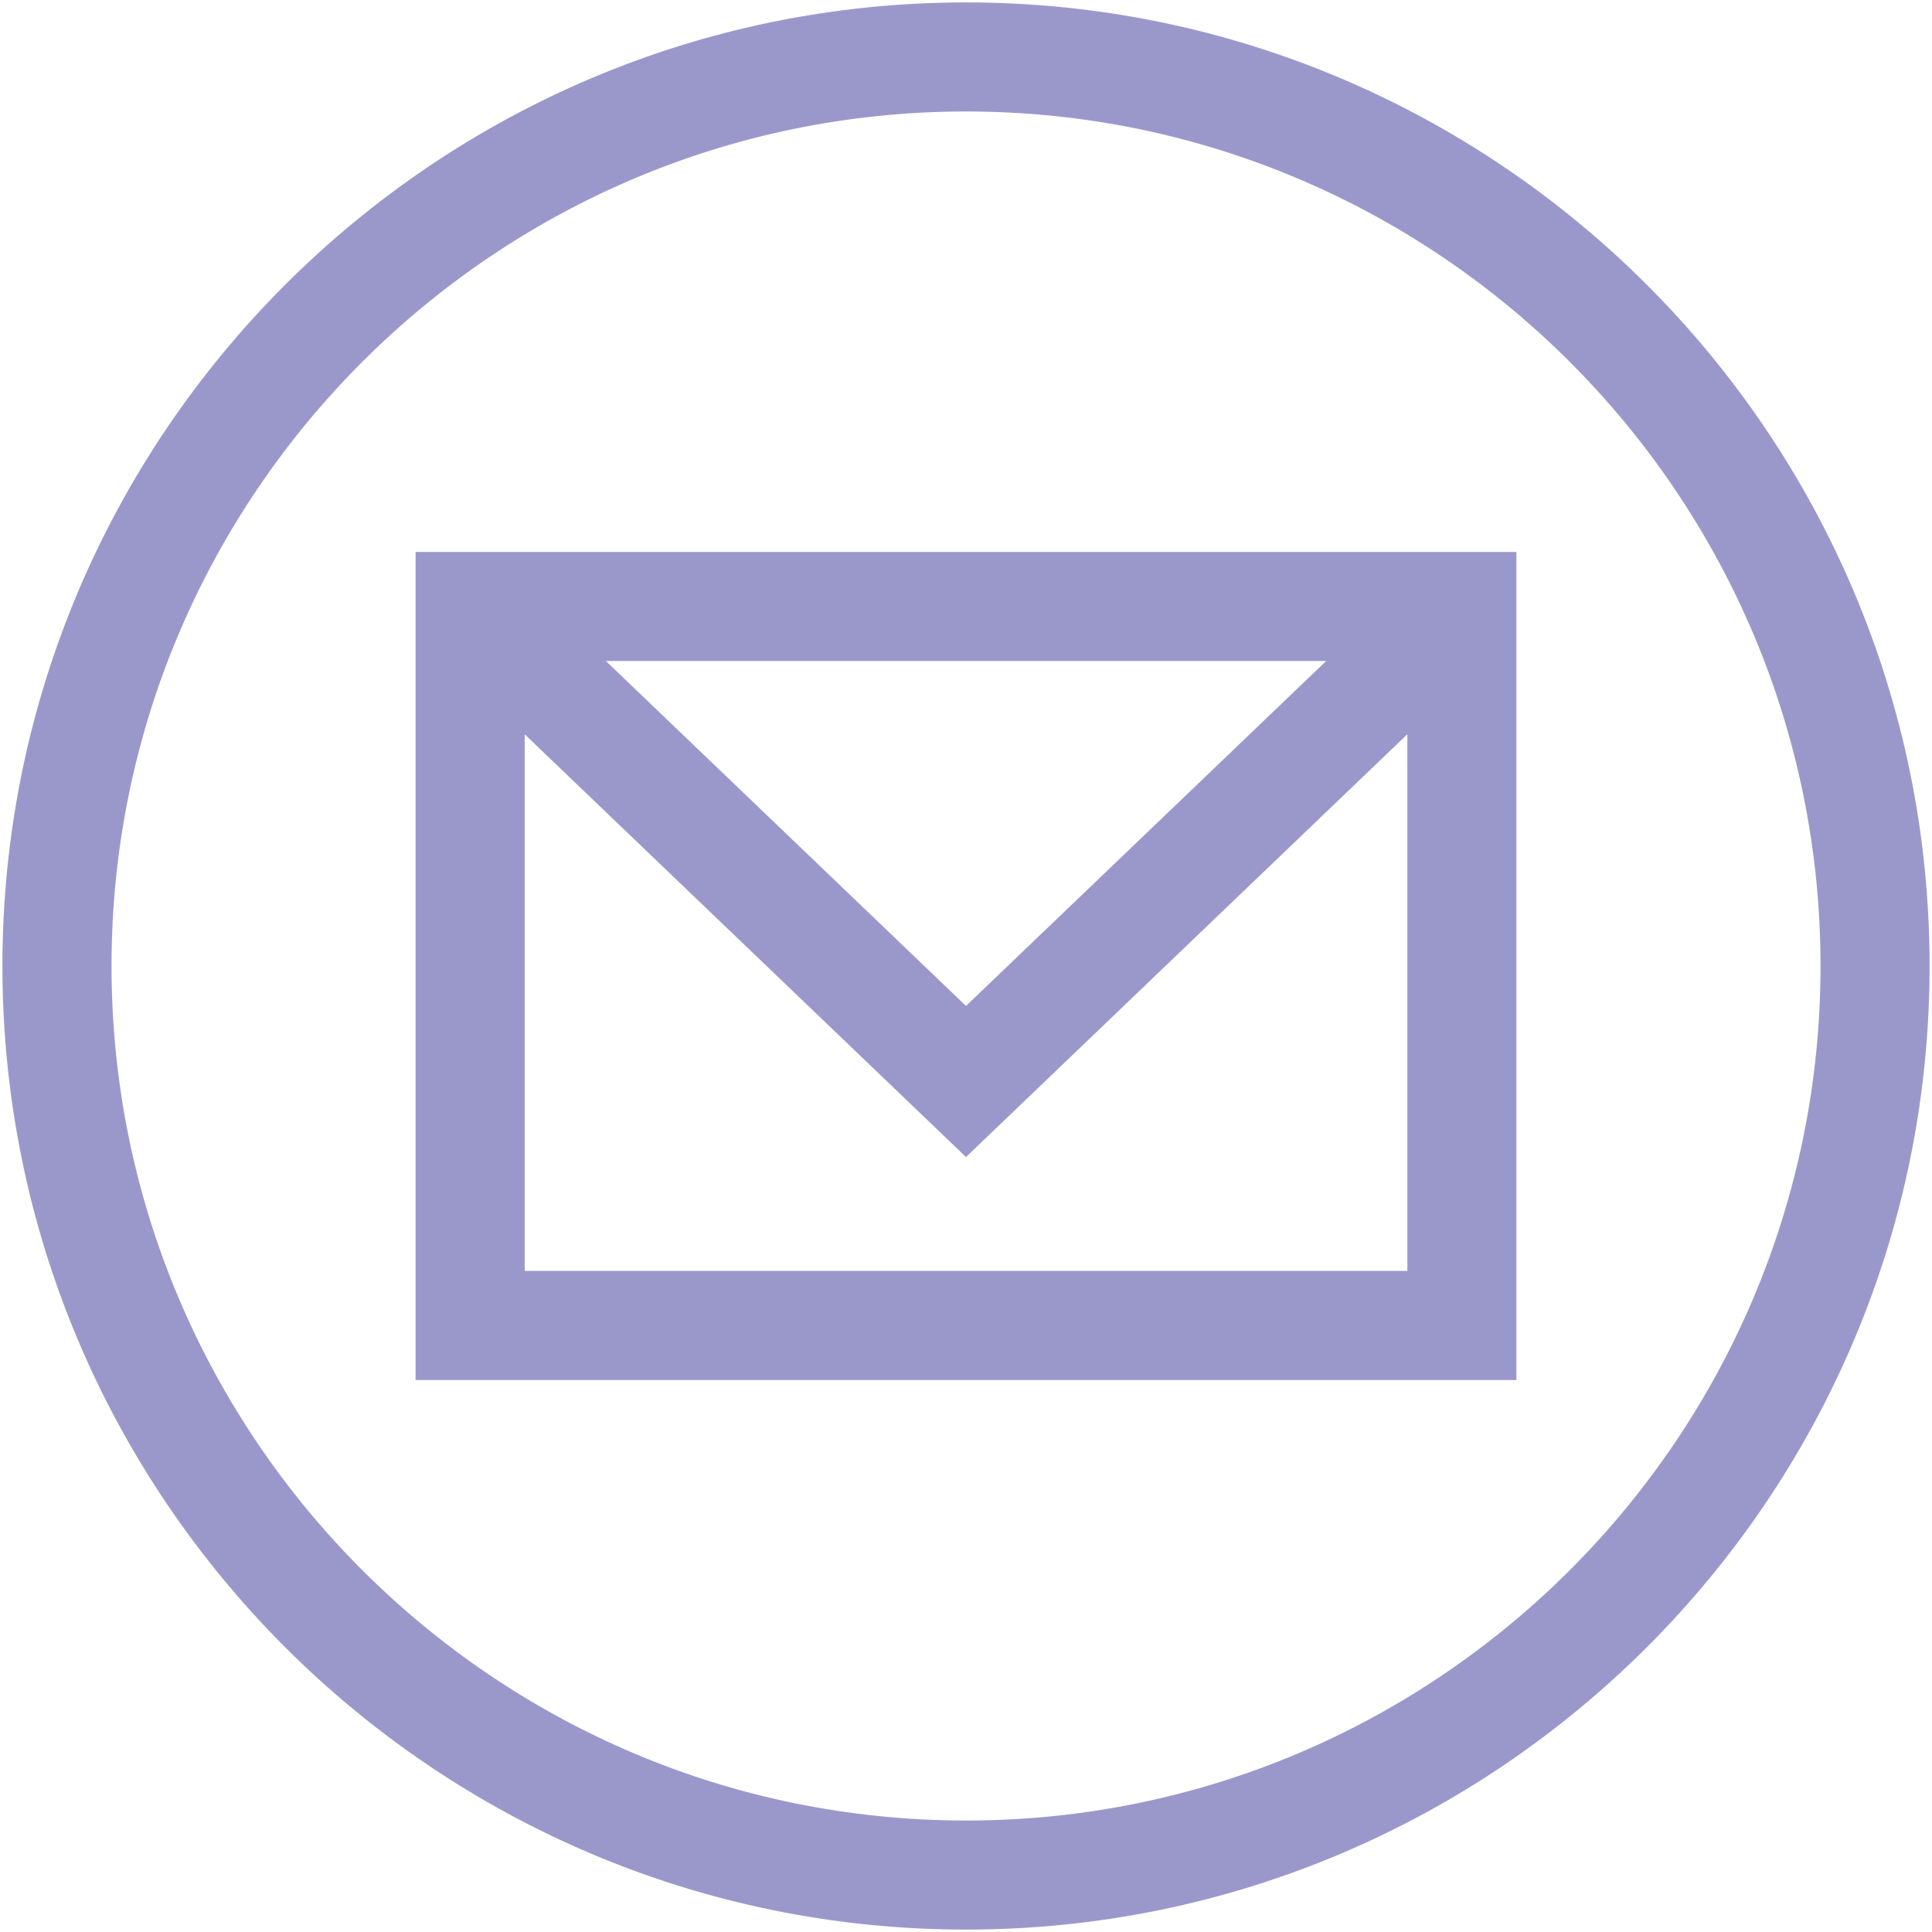 <?xml version="1.0" encoding="UTF-8"?><svg id="a" xmlns="http://www.w3.org/2000/svg" viewBox="0 0 400 400"><defs><style>.b{fill:#9a98cb;}</style></defs><path class="b" d="M200,399.5C89.99,399.5,.5,310.01,.5,200S89.99,.5,200,.5s199.5,89.49,199.5,199.5-89.49,199.5-199.5,199.5Zm0-376.42C102.45,23.08,23.09,102.45,23.09,200s79.36,176.92,176.92,176.92,176.91-79.36,176.91-176.92S297.55,23.08,200,23.08Z"/><g><path class="b" d="M313.96,285.72H86.04V114.28h227.92v171.45Zm-205.33-22.59h182.75v-126.28H108.63v126.28Z"/><polygon class="b" points="200 239.55 89.52 133.72 105.15 117.42 200 208.27 294.86 117.42 310.48 133.72 200 239.55"/></g></svg>